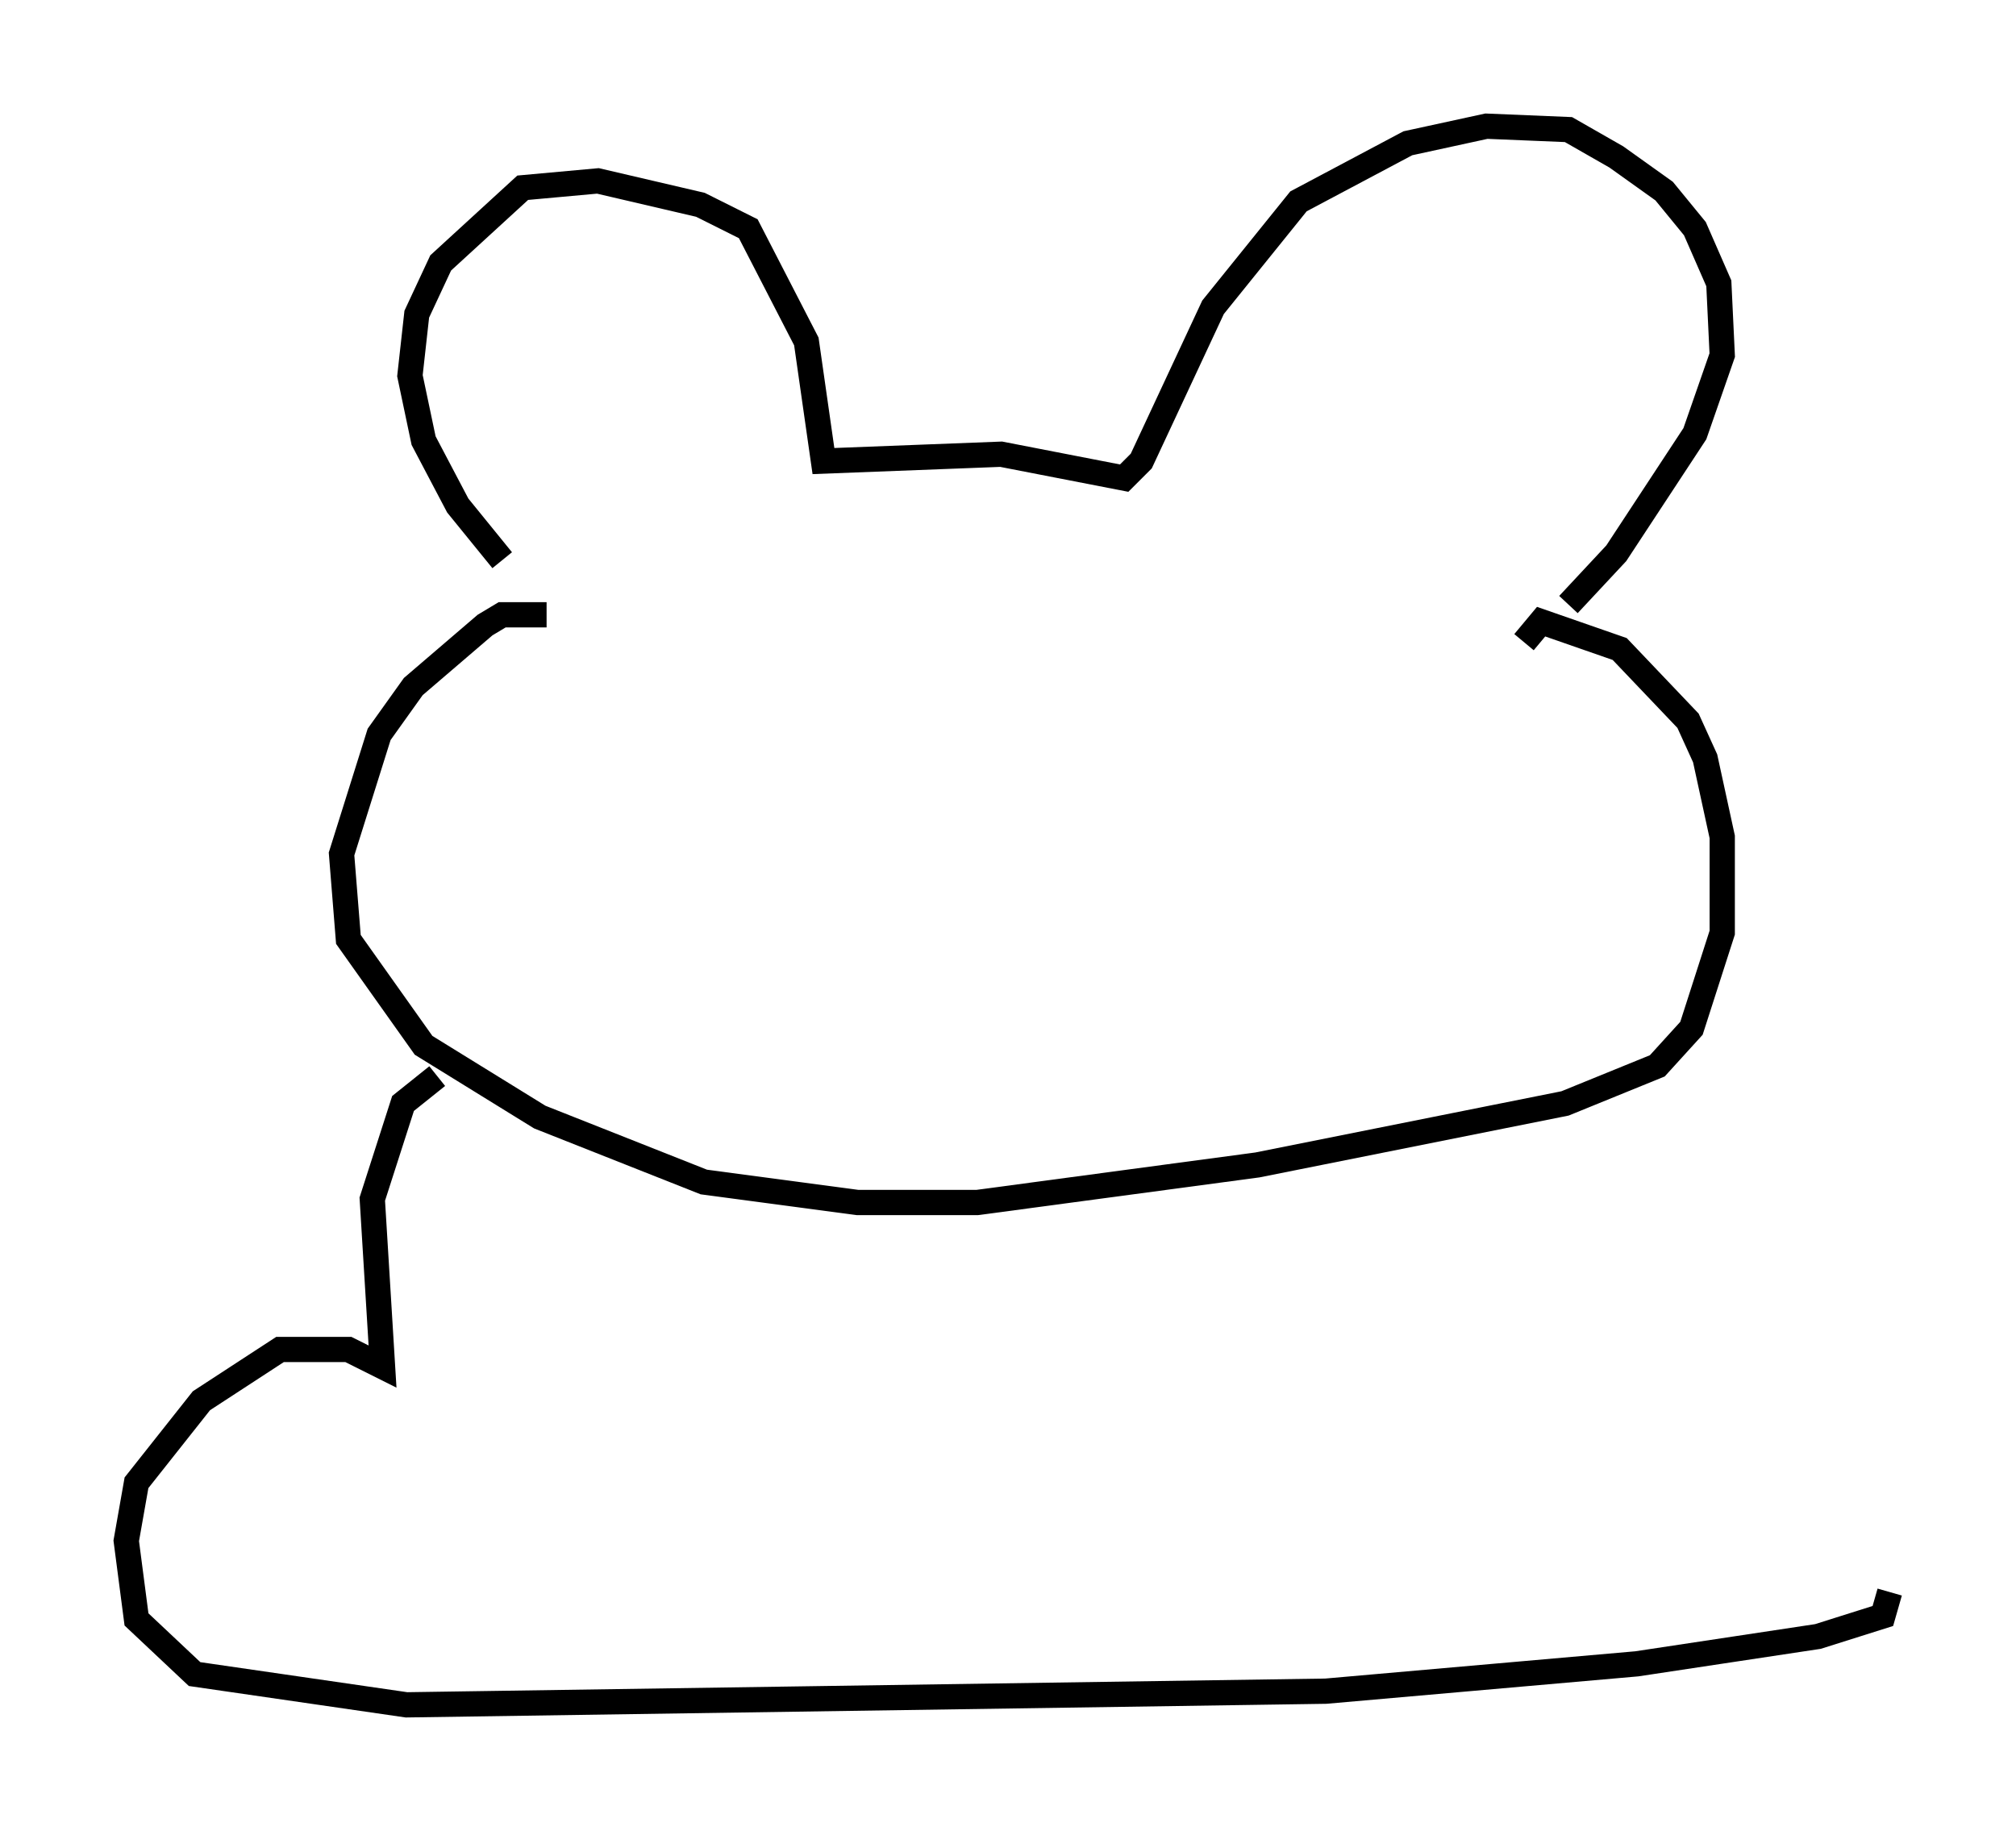 <?xml version="1.0" encoding="utf-8" ?>
<svg baseProfile="full" height="72.516" version="1.1" width="79.823" xmlns="http://www.w3.org/2000/svg" xmlns:ev="http://www.w3.org/2001/xml-events" xmlns:xlink="http://www.w3.org/1999/xlink"><defs /><rect fill="white" height="72.516" width="79.823" x="0" y="0" /><path d="M23.538, 24.756 m-3.654, -2.571 l-1.759, -2.165 -1.353, -2.571 l-0.541, -2.571 0.271, -2.436 l0.947, -2.03 3.248, -2.977 l2.977, -0.271 4.059, 0.947 l1.894, 0.947 2.3, 4.465 l0.677, 4.736 7.036, -0.271 l4.871, 0.947 0.677, -0.677 l2.842, -6.089 3.383, -4.195 l4.33, -2.3 3.112, -0.677 l3.248, 0.135 1.894, 1.083 l1.894, 1.353 1.218, 1.488 l0.947, 2.165 0.135, 2.842 l-1.083, 3.112 -3.112, 4.736 l-1.894, 2.03 m-40.46, 0.406 l-1.759, 0.0 -0.677, 0.406 l-2.842, 2.436 -1.353, 1.894 l-1.488, 4.736 0.271, 3.383 l2.977, 4.195 4.601, 2.842 l6.495, 2.571 6.089, 0.812 l4.736, 0.0 11.096, -1.488 l12.178, -2.436 3.654, -1.488 l1.353, -1.488 1.218, -3.789 l0.0, -3.789 -0.677, -3.112 l-0.677, -1.488 -2.706, -2.842 l-3.112, -1.083 -0.677, 0.812 m-43.031, 17.185 l-1.353, 1.083 -1.218, 3.789 l0.406, 6.631 -1.353, -0.677 l-2.706, 0.0 -3.112, 2.03 l-2.571, 3.248 -0.406, 2.3 l0.406, 3.112 2.3, 2.165 l8.39, 1.218 36.4, -0.541 l12.314, -1.083 7.172, -1.083 l2.571, -0.812 0.271, -0.947 " fill="none" stroke="black" stroke-width="1" /></svg>